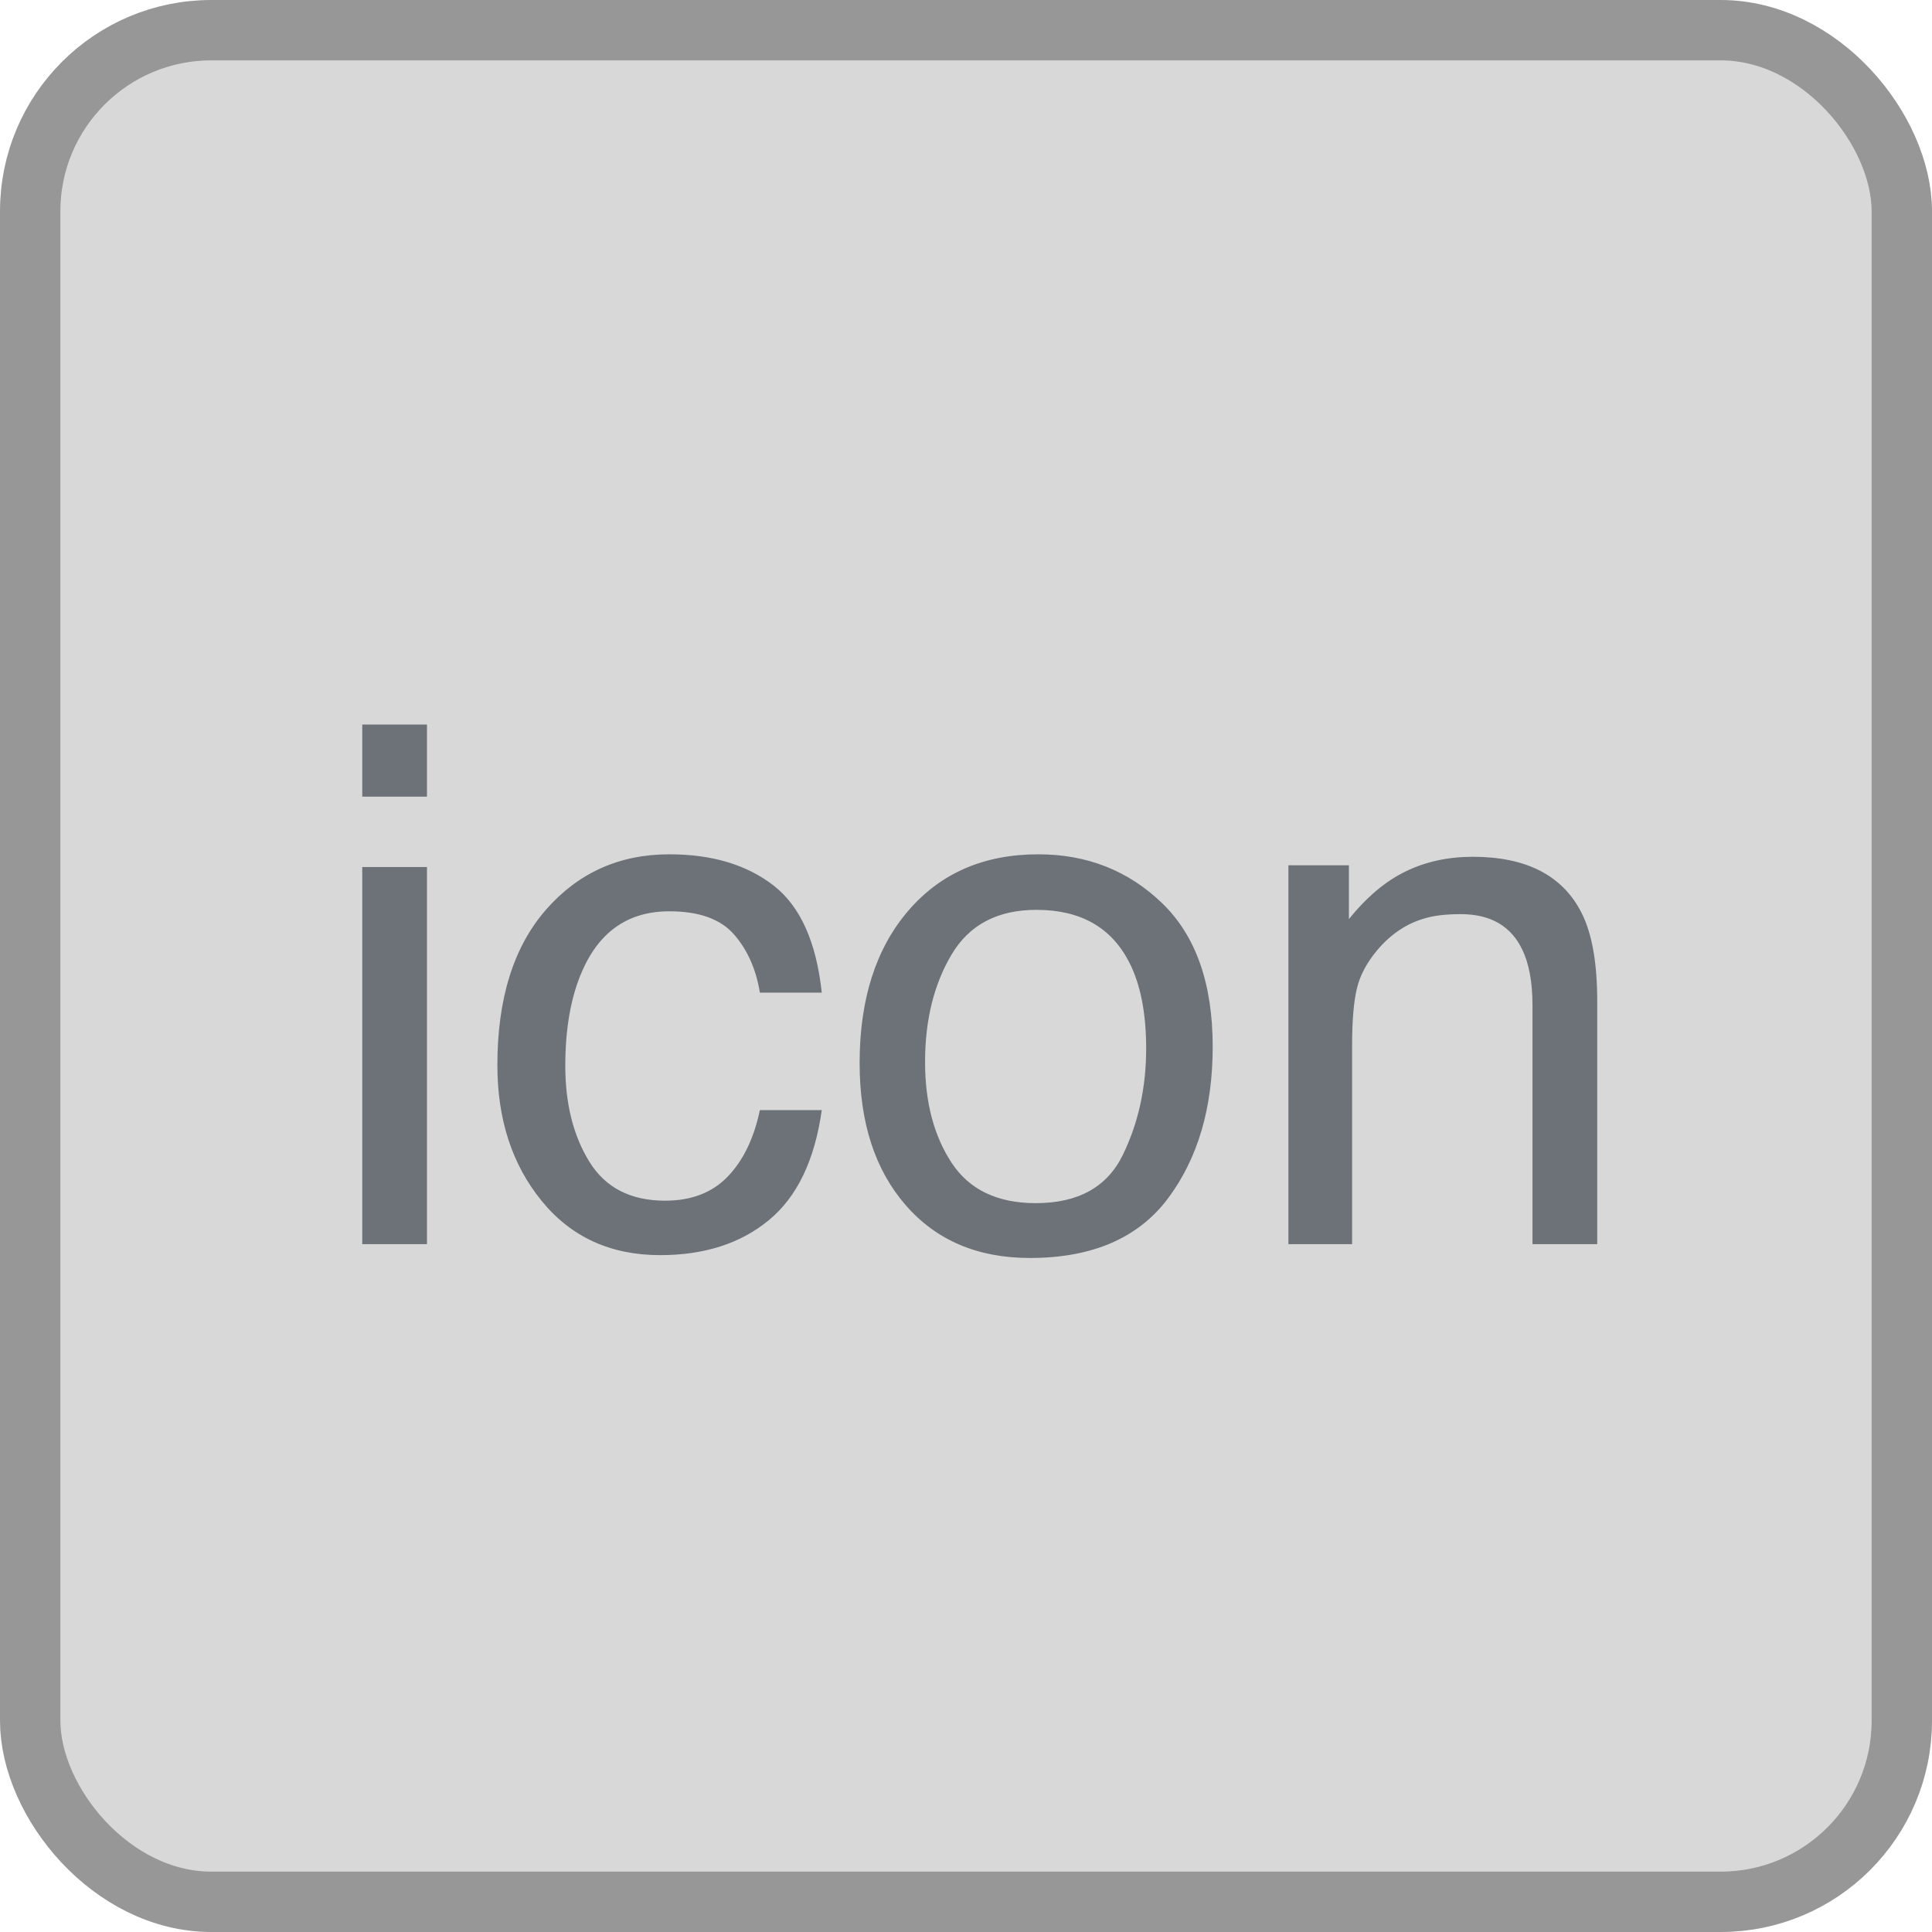 <?xml version="1.0" encoding="UTF-8"?>
<svg width="32px" height="32px" viewBox="0 0 32 32" version="1.1" xmlns="http://www.w3.org/2000/svg" xmlns:xlink="http://www.w3.org/1999/xlink">
    <!-- Generator: Sketch 51.3 (57544) - http://www.bohemiancoding.com/sketch -->
    <title>icon-file</title>
    <desc>Created with Sketch.</desc>
    <defs></defs>
    <g id="Symbols" stroke="none" stroke-width="1" fill="none" fill-rule="evenodd">
        <g id="icon-file">
            <g id="Group">
                <rect id="Rectangle" stroke="#979797" fill="#D8D8D8" x="0.5" y="0.5" width="31" height="31" rx="3"></rect>
                <path d="M6,14.361 L7.072,14.361 L7.072,20.607 L6,20.607 L6,14.361 Z M6,12 L7.072,12 L7.072,13.195 L6,13.195 L6,12 Z M11.086,14.15 C11.793,14.15 12.368,14.322 12.812,14.666 C13.255,15.01 13.521,15.602 13.611,16.441 L12.586,16.441 C12.523,16.055 12.381,15.733 12.158,15.478 C11.936,15.222 11.578,15.094 11.086,15.094 C10.414,15.094 9.934,15.422 9.645,16.078 C9.457,16.504 9.363,17.029 9.363,17.654 C9.363,18.283 9.496,18.812 9.762,19.242 C10.027,19.672 10.445,19.887 11.016,19.887 C11.453,19.887 11.8,19.753 12.056,19.485 C12.312,19.218 12.488,18.852 12.586,18.387 L13.611,18.387 C13.494,19.219 13.201,19.827 12.732,20.212 C12.264,20.597 11.664,20.789 10.934,20.789 C10.113,20.789 9.459,20.489 8.971,19.89 C8.482,19.29 8.238,18.541 8.238,17.643 C8.238,16.541 8.506,15.684 9.041,15.07 C9.576,14.457 10.258,14.15 11.086,14.15 Z M17.156,19.928 C17.855,19.928 18.335,19.663 18.595,19.134 C18.854,18.604 18.984,18.016 18.984,17.367 C18.984,16.781 18.891,16.305 18.703,15.938 C18.406,15.359 17.895,15.07 17.168,15.07 C16.523,15.07 16.055,15.316 15.762,15.809 C15.469,16.301 15.322,16.895 15.322,17.59 C15.322,18.258 15.469,18.814 15.762,19.26 C16.055,19.705 16.52,19.928 17.156,19.928 Z M17.197,14.15 C18.006,14.15 18.689,14.42 19.248,14.959 C19.807,15.498 20.086,16.291 20.086,17.338 C20.086,18.35 19.84,19.186 19.348,19.846 C18.855,20.506 18.092,20.836 17.057,20.836 C16.193,20.836 15.508,20.544 15,19.96 C14.492,19.376 14.238,18.592 14.238,17.607 C14.238,16.553 14.506,15.713 15.041,15.088 C15.576,14.463 16.295,14.15 17.197,14.15 Z M21.34,14.332 L22.342,14.332 L22.342,15.223 C22.639,14.855 22.953,14.592 23.285,14.432 C23.617,14.271 23.986,14.191 24.393,14.191 C25.283,14.191 25.885,14.502 26.197,15.123 C26.369,15.463 26.455,15.949 26.455,16.582 L26.455,20.607 L25.383,20.607 L25.383,16.652 C25.383,16.27 25.326,15.961 25.213,15.727 C25.025,15.336 24.686,15.141 24.193,15.141 C23.943,15.141 23.738,15.166 23.578,15.217 C23.289,15.303 23.035,15.475 22.816,15.732 C22.641,15.939 22.526,16.153 22.474,16.374 C22.421,16.595 22.395,16.91 22.395,17.32 L22.395,20.607 L21.34,20.607 L21.34,14.332 Z" id="icon" fill="#6D7278"></path>
            </g>
        </g>
    </g>
</svg>